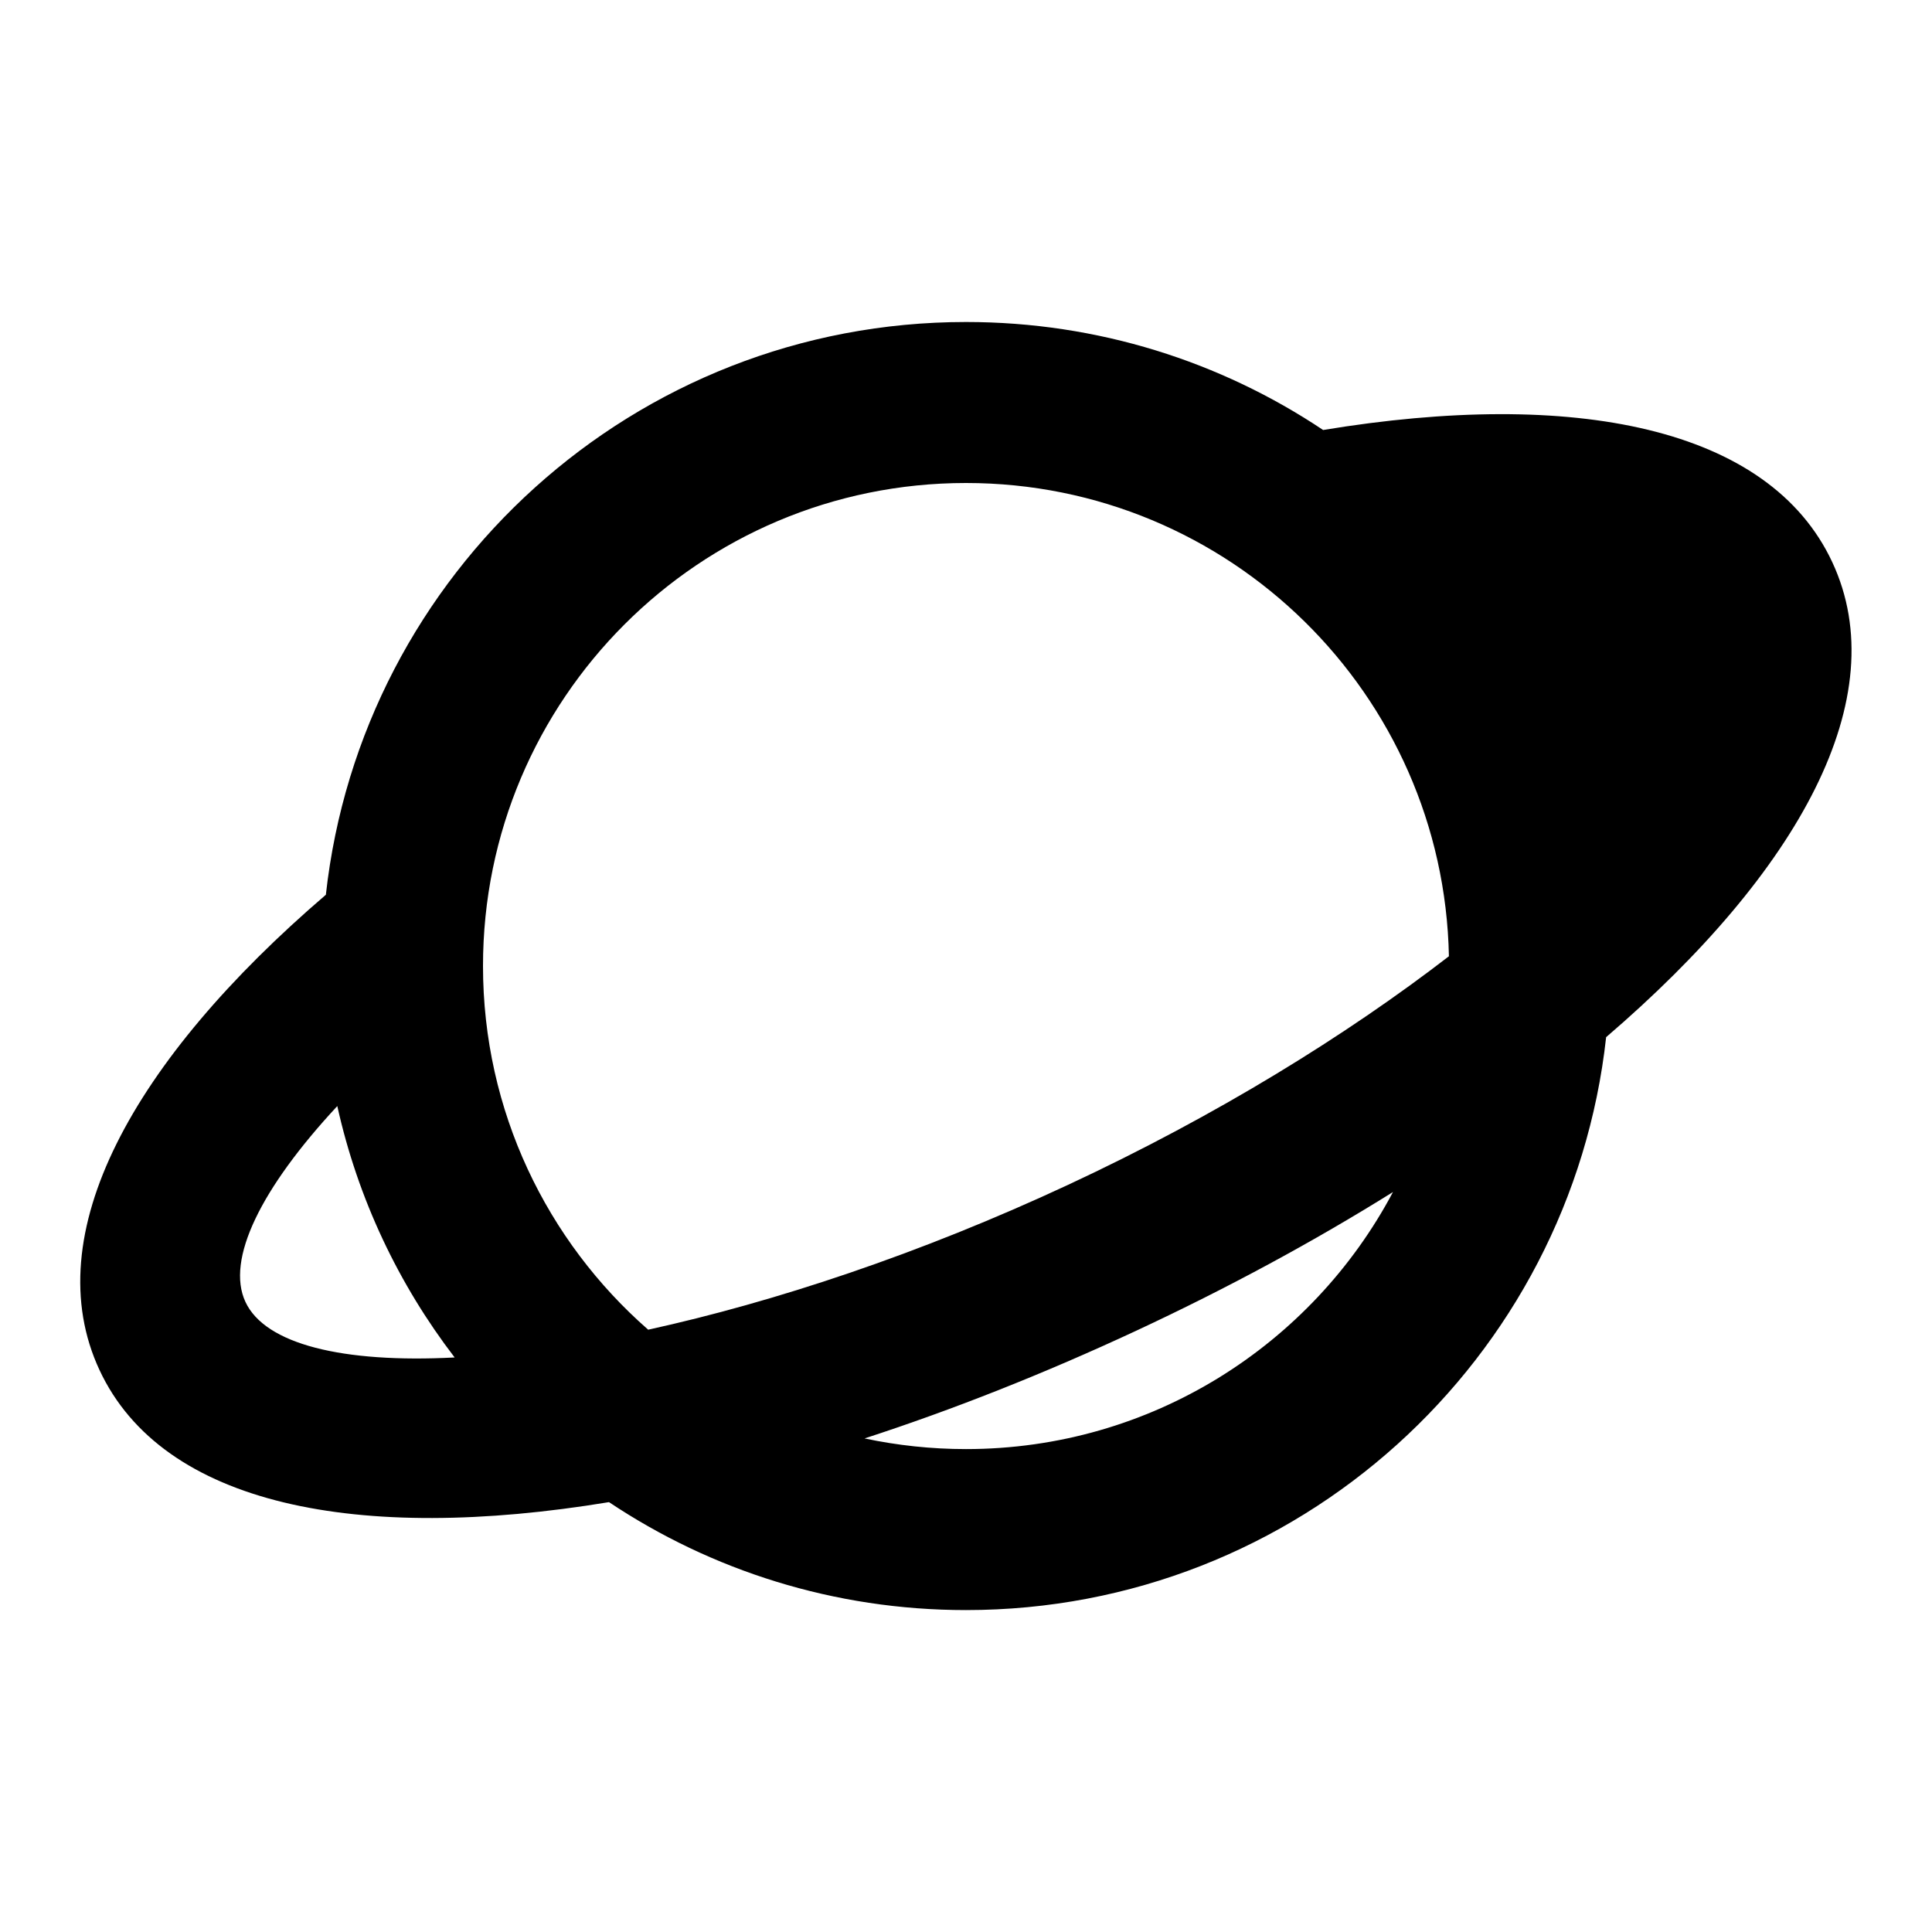 <!-- Generated by IcoMoon.io -->
<svg version="1.1" xmlns="http://www.w3.org/2000/svg" width="24" height="24" viewBox="0 0 24 24">
<title>various-planet-24</title>
<path d="M19.81 10.257c0.95-1.022 1.383-1.906 1.139-2.431s-1.202-0.761-2.596-0.69c0.695 0.907 1.201 1.967 1.457 3.12zM16.434 5.34c-1.269-0.847-2.794-1.34-4.434-1.34-4.119 0-7.511 3.113-7.952 7.115-2.4 2.058-3.596 4.222-2.812 5.904s3.21 2.156 6.329 1.641c1.269 0.847 2.794 1.341 4.435 1.341 4.12 0 7.512-3.114 7.952-7.117 2.399-2.058 3.593-4.221 2.809-5.901s-3.209-2.156-6.327-1.641zM8.052 16.518c-1.257-1.1-2.052-2.716-2.052-4.518 0-3.314 2.686-6 6-6 3.273 0 5.934 2.621 5.999 5.879-1.271 0.98-2.886 1.98-4.732 2.84s-3.648 1.455-5.215 1.799zM10.742 17.868c1.095-0.356 2.228-0.804 3.37-1.336s2.215-1.114 3.192-1.724c-1.007 1.899-3.005 3.193-5.304 3.193-0.432 0-0.853-0.046-1.259-0.132zM5.647 16.863c-1.395 0.072-2.353-0.165-2.598-0.69s0.19-1.41 1.141-2.433c0.256 1.154 0.762 2.215 1.457 3.122z"></path>
</svg>
